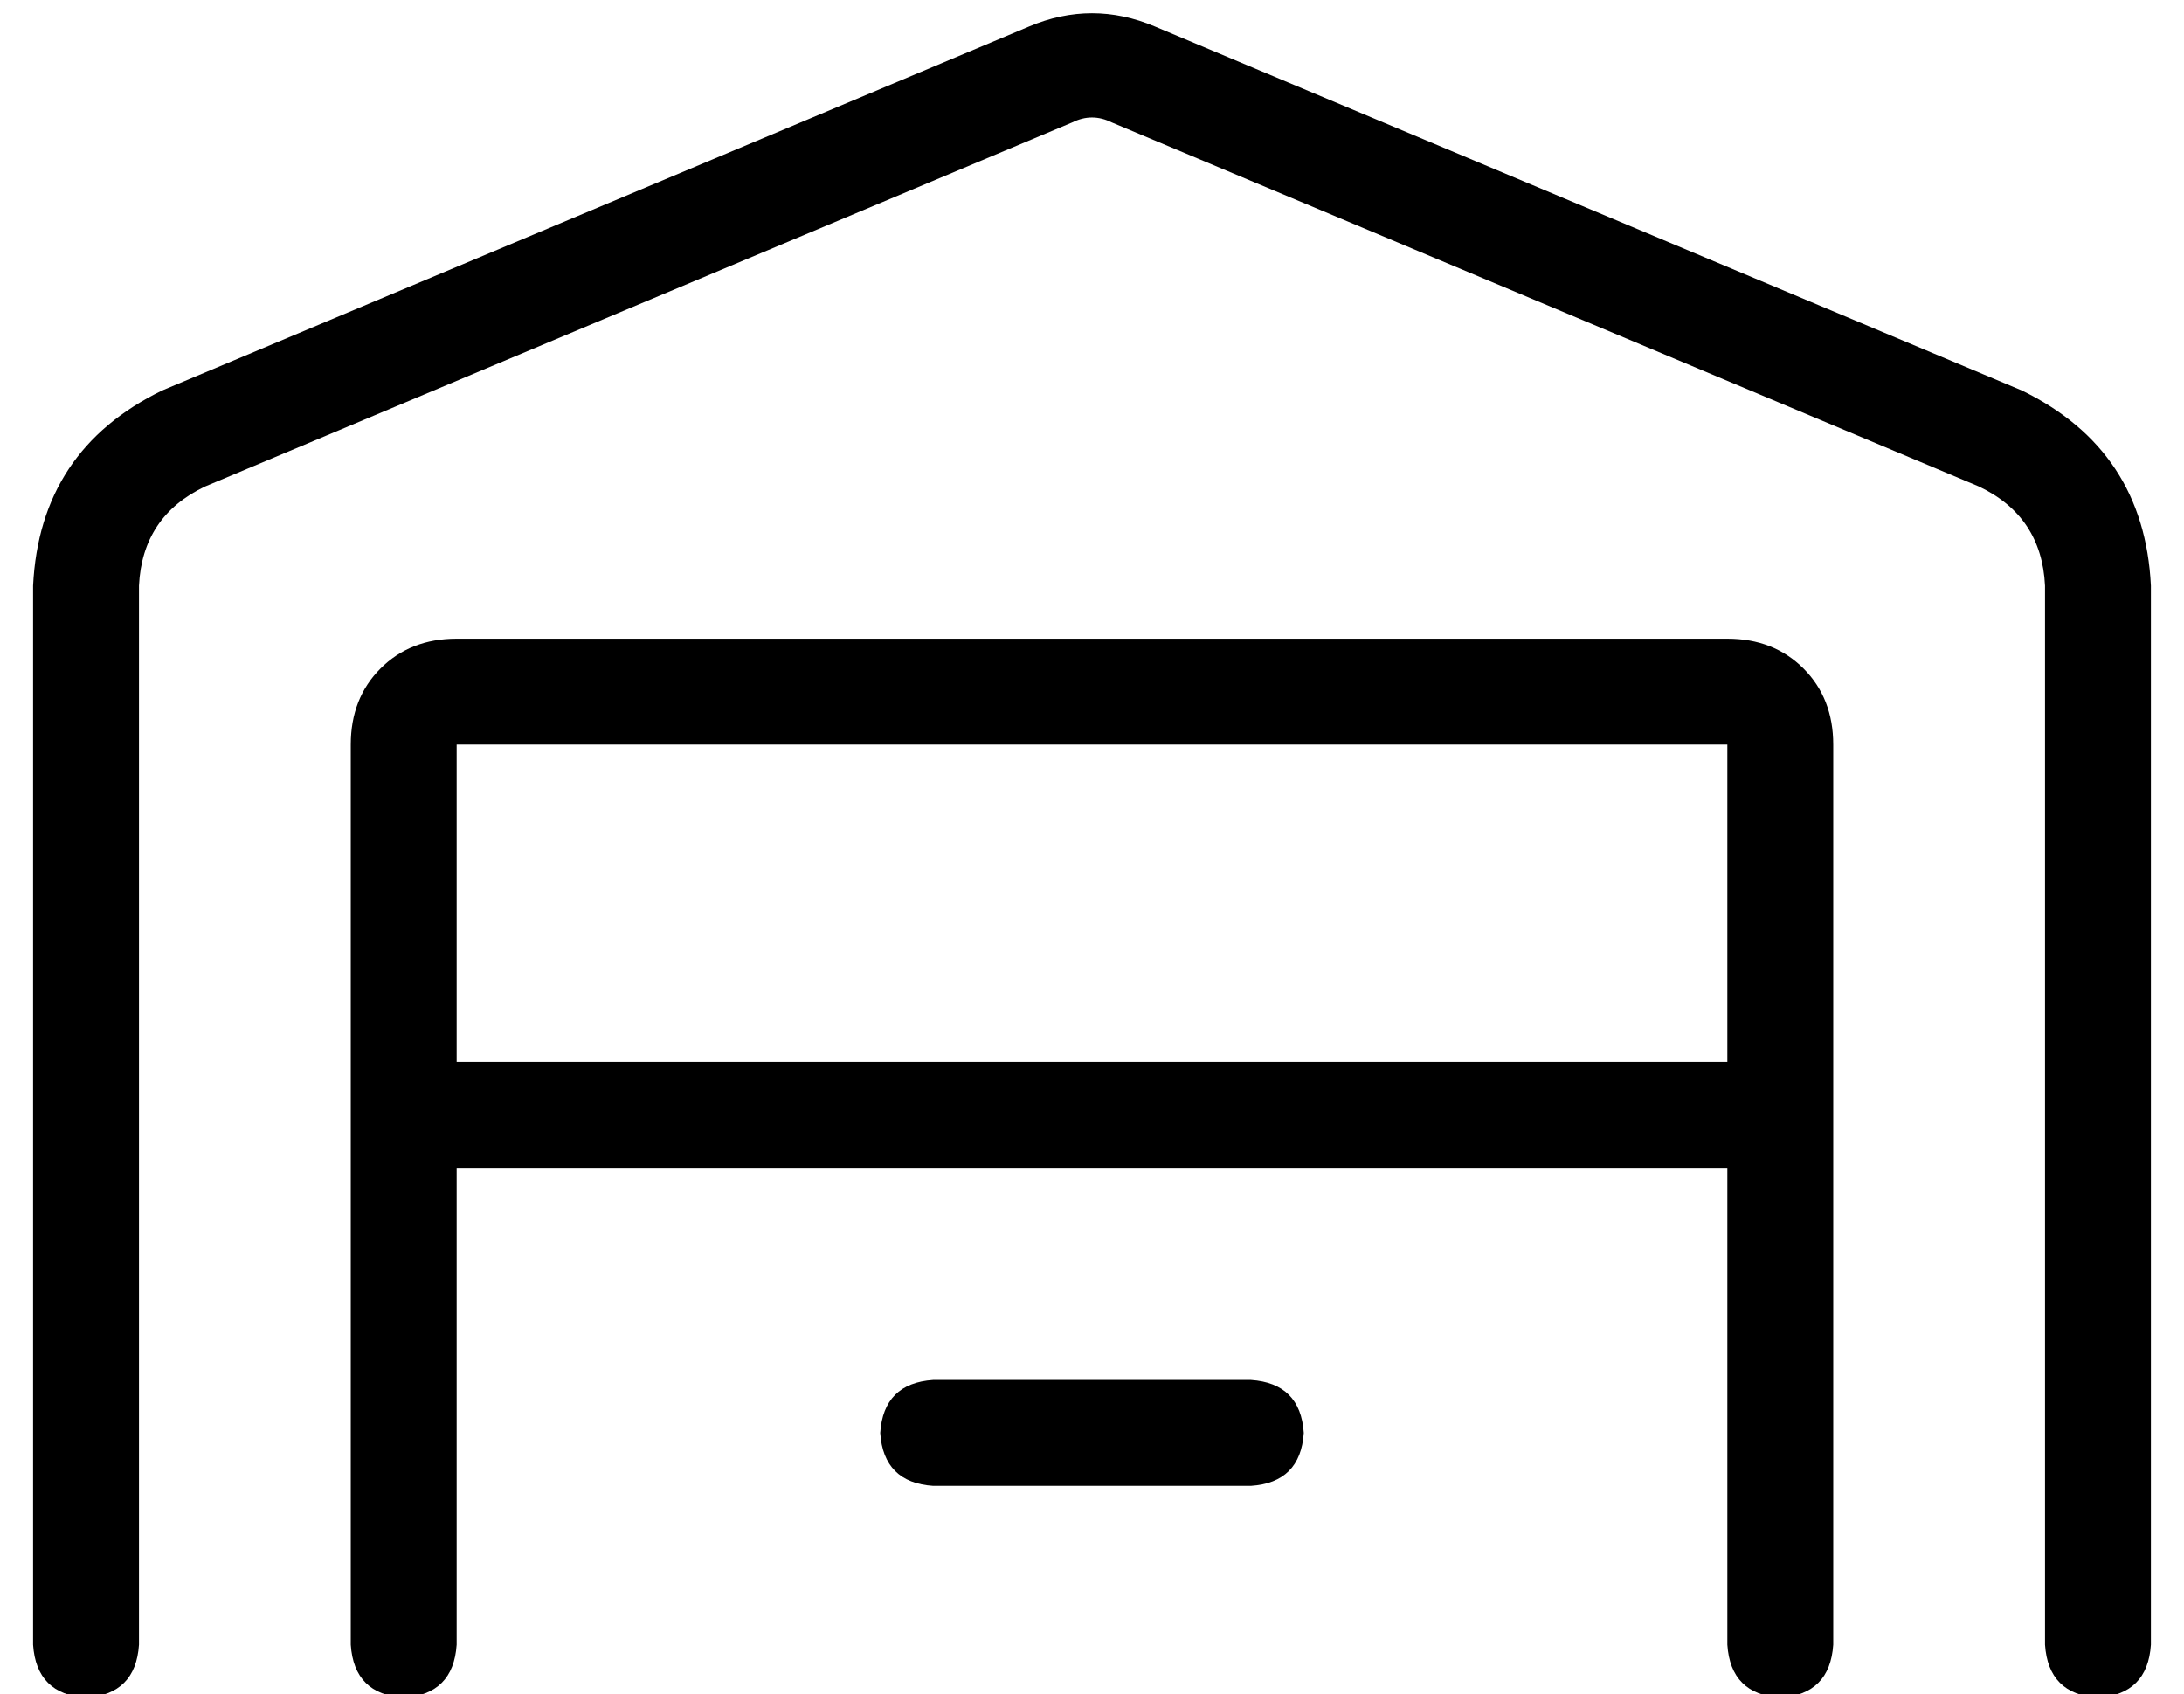 <?xml version="1.0" standalone="no"?>
<!DOCTYPE svg PUBLIC "-//W3C//DTD SVG 1.1//EN" "http://www.w3.org/Graphics/SVG/1.1/DTD/svg11.dtd" >
<svg xmlns="http://www.w3.org/2000/svg" xmlns:xlink="http://www.w3.org/1999/xlink" version="1.1" viewBox="-10 -40 660 512">
   <path fill="currentColor"
d="M326 -3q-6 -3 -12 0l-262 110v0q-19 9 -20 30v320v0q-1 15 -16 16q-15 -1 -16 -16v-320v0q2 -41 39 -59l262 -110v0q19 -8 38 0l262 110v0q37 18 39 59v320v0q-1 15 -16 16q-15 -1 -16 -16v-320v0q-1 -21 -20 -30l-262 -110v0zM96 185q0 -14 9 -23v0v0q9 -9 23 -9h384v0
q14 0 23 9t9 23v272v0q-1 15 -16 16q-15 -1 -16 -16v-144v0h-384v0v144v0q-1 15 -16 16q-15 -1 -16 -16v-272v0zM128 281h384h-384h384v-96v0h-384v0v96v0zM272 377h96h-96h96q15 1 16 16q-1 15 -16 16h-96v0q-15 -1 -16 -16q1 -15 16 -16v0z" />
</svg>
